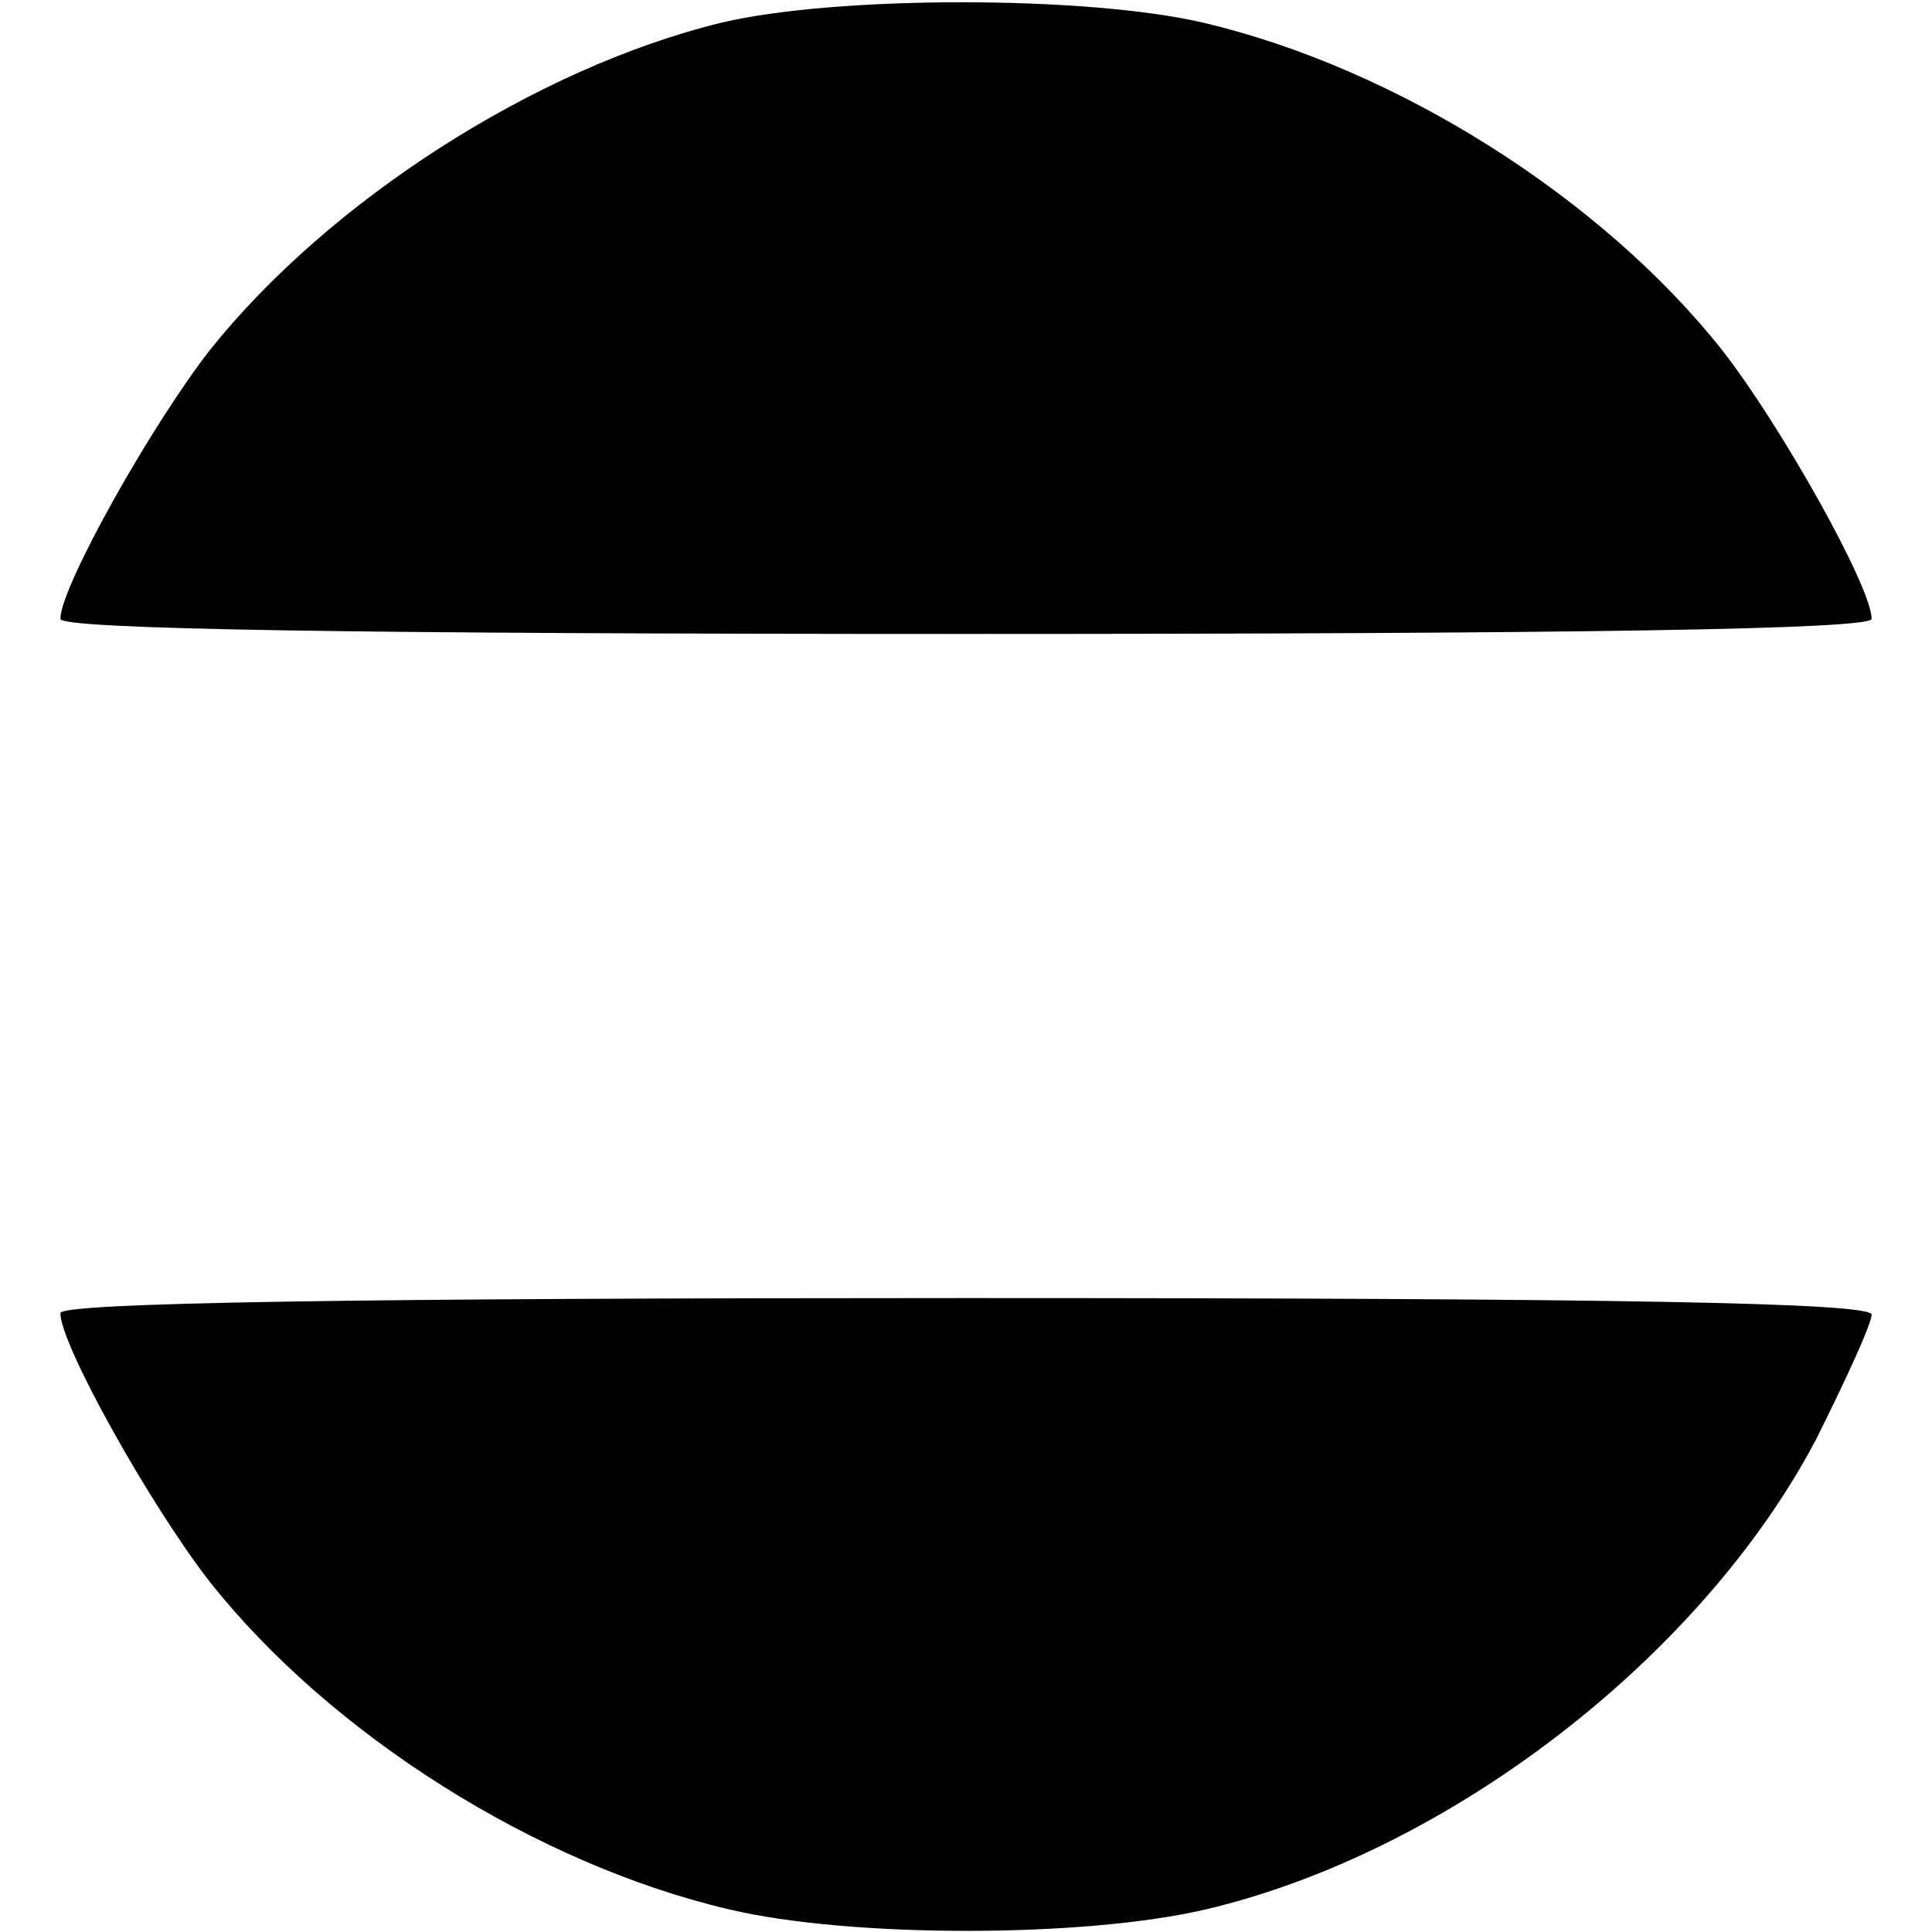 <?xml version="1.0" standalone="no"?>
<!DOCTYPE svg PUBLIC "-//W3C//DTD SVG 20010904//EN"
 "http://www.w3.org/TR/2001/REC-SVG-20010904/DTD/svg10.dtd">
<svg version="1.0" xmlns="http://www.w3.org/2000/svg"
 width="128pt" height="128pt" viewBox="0 0 128 128"
 preserveAspectRatio="xMidYMid meet">
<g transform="translate(0,128) scale(0.1,-0.1)"
fill="#000000" stroke="none">
<path d="M478 1265 c-123 -30 -260 -118 -339 -217 -39 -50 -99 -157 -99 -178
0 -7 196 -10 600 -10 404 0 600 3 600 10 0 21 -60 128 -99 178 -80 101 -216
187 -344 217 -77 18 -243 18 -319 0z"/>
<path d="M40 410 c0 -21 60 -128 99 -178 80 -101 216 -187 344 -217 80 -19
235 -19 316 0 161 38 328 167 404 311 20 40 37 77 37 83 0 8 -169 11 -600 11
-404 0 -600 -3 -600 -10z"/>
</g>
</svg>
